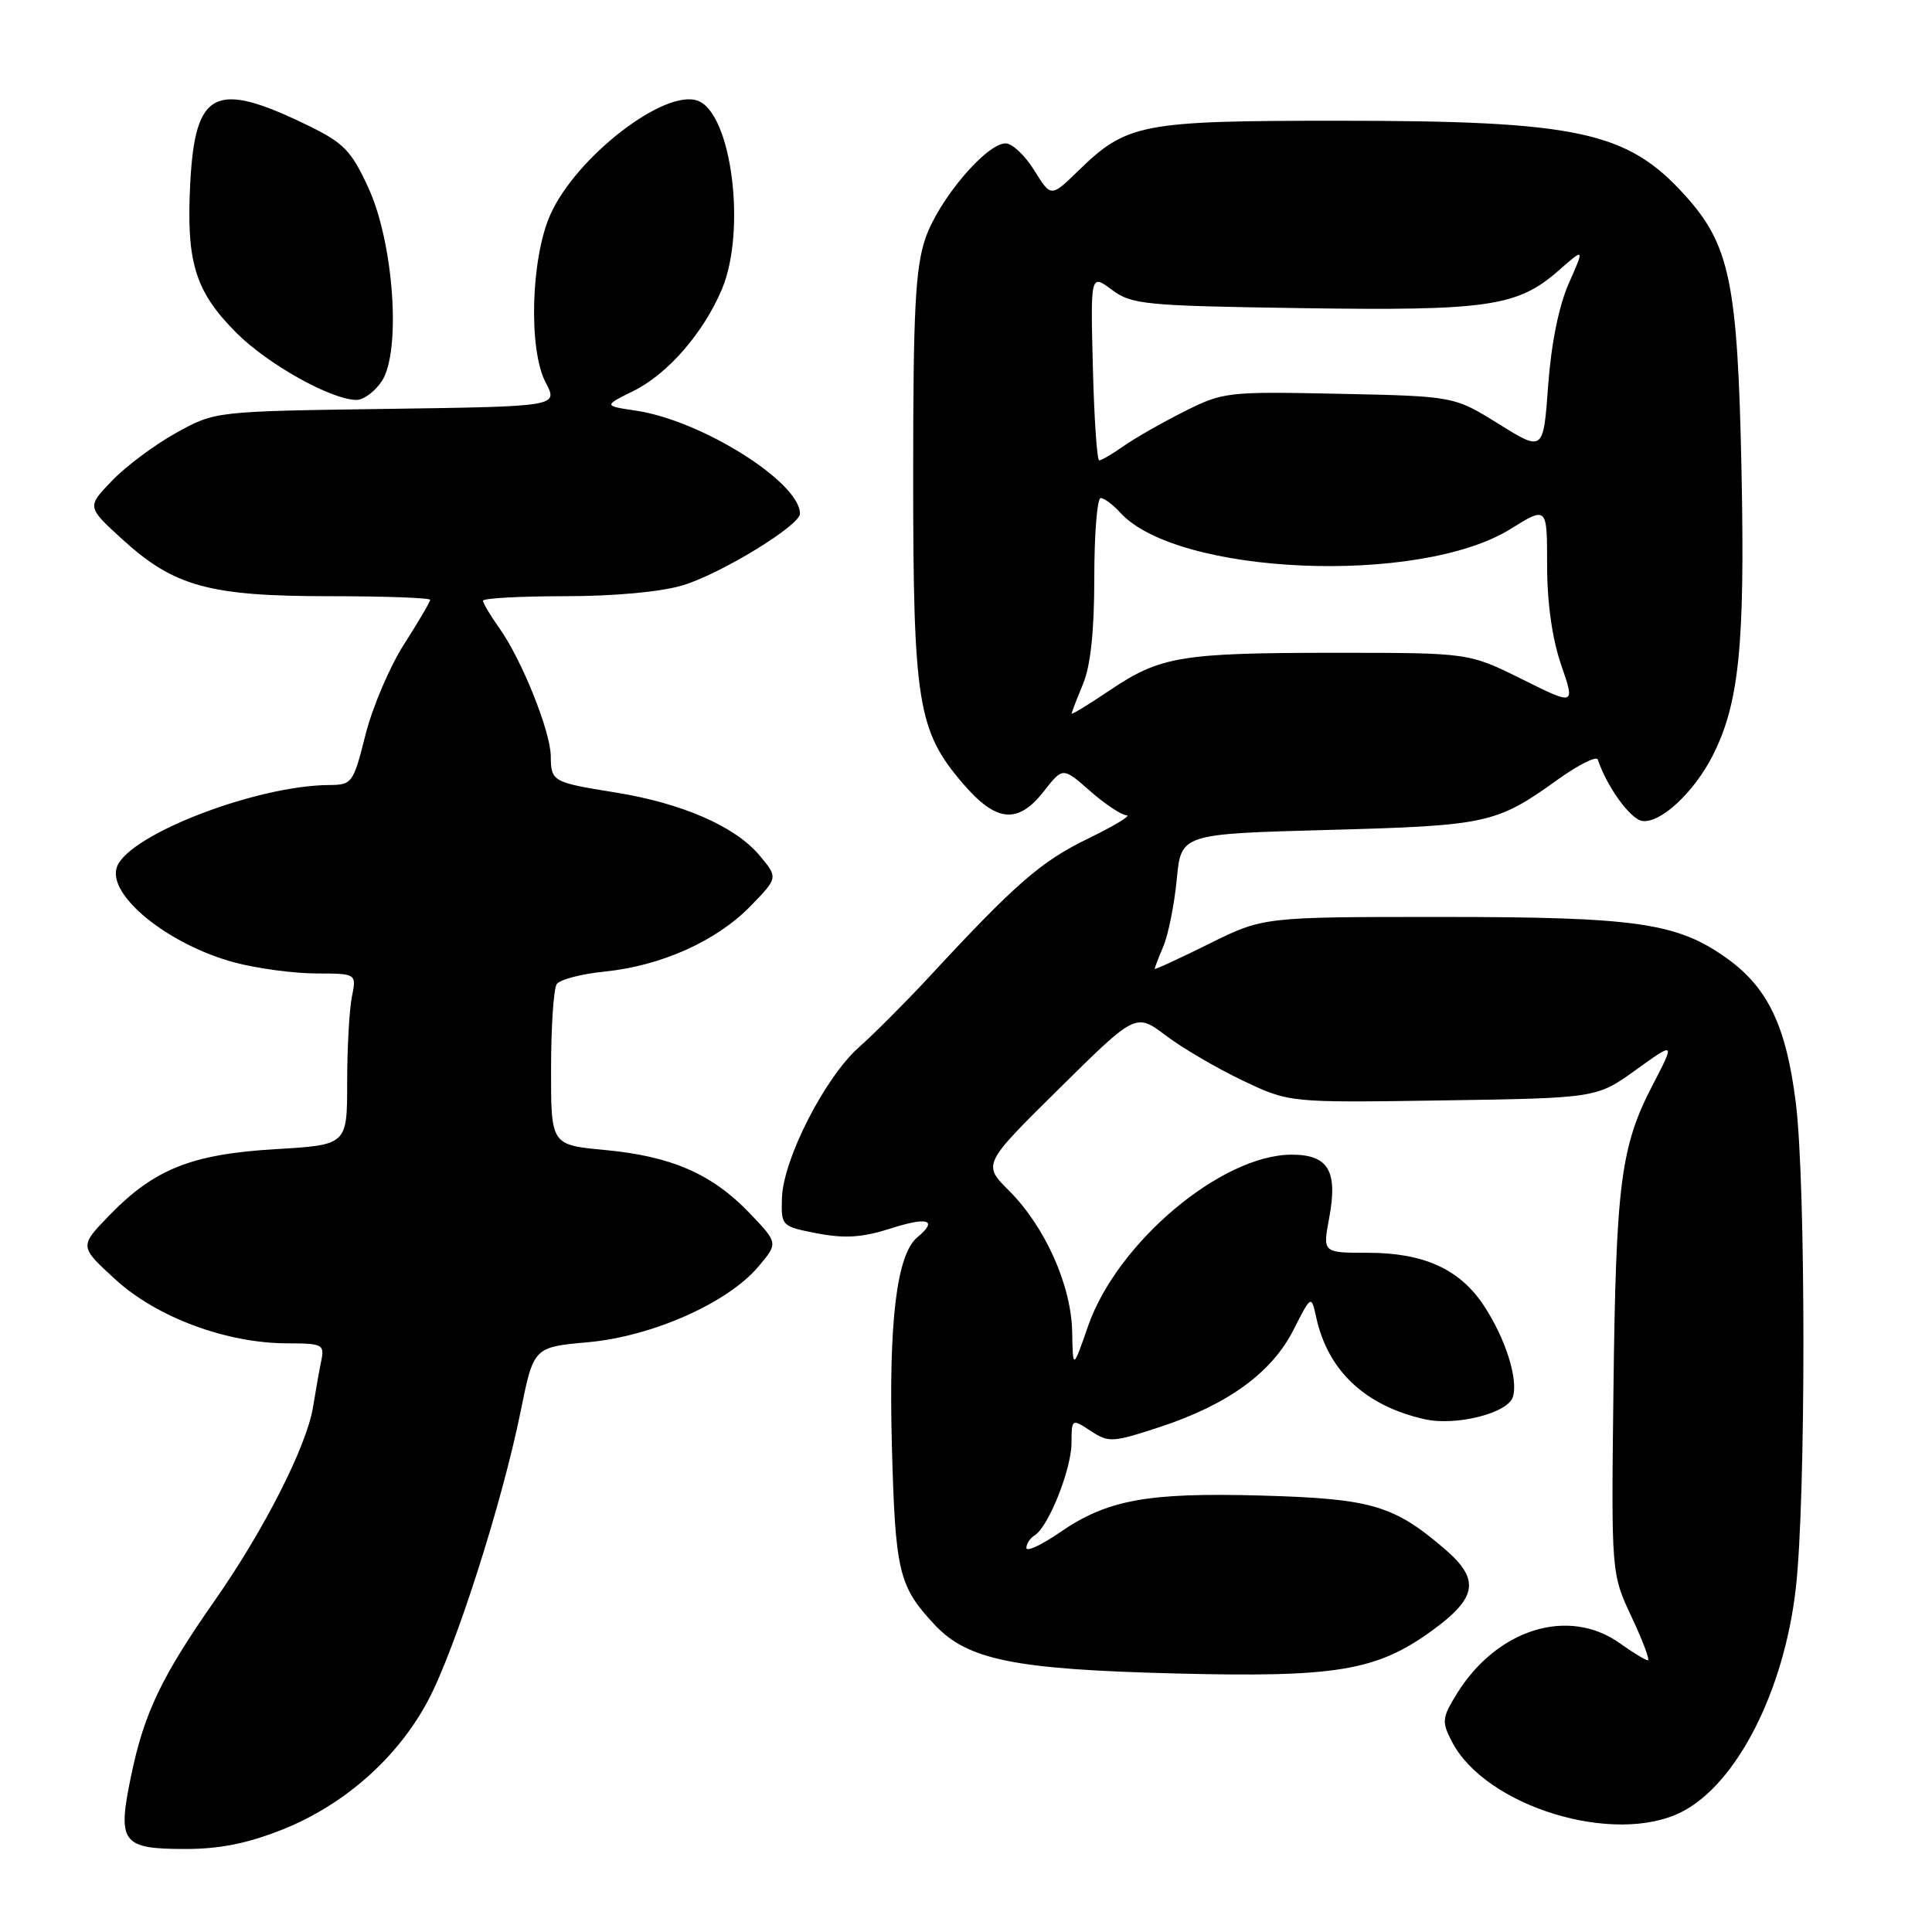<?xml version="1.0" encoding="UTF-8" standalone="no"?>
<!DOCTYPE svg PUBLIC "-//W3C//DTD SVG 1.1//EN" "http://www.w3.org/Graphics/SVG/1.1/DTD/svg11.dtd" >
<svg xmlns="http://www.w3.org/2000/svg" xmlns:xlink="http://www.w3.org/1999/xlink" version="1.1" viewBox="0 0 256 256">
 <g >
 <path fill="currentColor"
d=" M 37.51 242.39 C 45.69 239.11 52.74 232.85 56.73 225.31 C 60.34 218.51 66.54 199.12 68.99 187.00 C 70.71 178.50 70.71 178.50 77.94 177.85 C 86.47 177.07 96.44 172.64 100.50 167.82 C 103.12 164.71 103.12 164.71 99.31 160.73 C 94.34 155.54 88.95 153.20 80.15 152.38 C 73.00 151.71 73.00 151.71 73.02 141.61 C 73.02 136.05 73.36 131.01 73.77 130.40 C 74.17 129.80 77.03 129.05 80.11 128.74 C 87.60 127.98 94.90 124.72 99.42 120.09 C 103.12 116.29 103.12 116.29 100.58 113.28 C 97.38 109.48 90.31 106.41 81.50 105.00 C 73.20 103.67 73.01 103.56 72.98 100.19 C 72.95 96.91 69.13 87.39 66.17 83.24 C 64.98 81.56 64.00 79.92 64.00 79.60 C 64.00 79.27 68.88 79.00 74.84 79.00 C 81.39 79.00 87.57 78.43 90.46 77.56 C 95.49 76.05 106.00 69.63 106.00 68.07 C 106.00 63.90 92.99 55.72 84.30 54.42 C 79.96 53.77 79.96 53.77 83.98 51.78 C 88.48 49.55 93.22 44.10 95.65 38.34 C 98.92 30.59 96.96 15.07 92.49 13.36 C 88.12 11.68 76.30 20.81 72.91 28.47 C 70.34 34.27 70.01 46.33 72.30 50.68 C 73.98 53.86 73.98 53.86 51.24 54.18 C 28.50 54.50 28.50 54.50 23.34 57.36 C 20.50 58.93 16.68 61.78 14.84 63.70 C 11.50 67.17 11.50 67.17 16.24 71.49 C 23.08 77.72 27.76 79.00 43.68 79.00 C 51.01 79.00 57.00 79.22 57.00 79.48 C 57.00 79.74 55.44 82.40 53.54 85.37 C 51.63 88.35 49.33 93.76 48.42 97.39 C 46.82 103.77 46.65 104.00 43.63 104.02 C 34.01 104.07 17.15 110.55 15.51 114.83 C 14.09 118.54 22.25 125.18 31.14 127.55 C 34.09 128.33 38.92 128.98 41.88 128.99 C 47.25 129.00 47.25 129.00 46.62 132.12 C 46.28 133.84 46.00 138.95 46.00 143.48 C 46.00 151.71 46.00 151.71 36.48 152.27 C 25.36 152.94 20.44 154.90 14.47 161.06 C 10.50 165.16 10.50 165.16 15.33 169.57 C 20.84 174.59 30.06 178.00 38.12 178.00 C 42.69 178.00 43.01 178.16 42.58 180.25 C 42.32 181.49 41.83 184.27 41.48 186.43 C 40.64 191.62 35.02 202.68 28.51 212.00 C 21.42 222.13 19.11 226.95 17.39 235.22 C 15.51 244.20 16.11 245.00 24.61 245.00 C 29.15 245.00 32.86 244.25 37.51 242.39 Z  M 222.85 240.08 C 230.13 236.36 236.39 224.10 237.95 210.49 C 239.30 198.77 239.30 156.80 237.95 146.09 C 236.69 136.03 234.28 130.94 228.95 127.08 C 222.33 122.28 217.01 121.50 190.94 121.50 C 167.38 121.50 167.38 121.50 160.19 125.07 C 156.23 127.03 153.00 128.52 153.00 128.38 C 153.00 128.24 153.53 126.86 154.18 125.32 C 154.82 123.77 155.61 119.80 155.93 116.50 C 156.50 110.50 156.50 110.50 176.00 109.97 C 197.08 109.40 198.28 109.14 206.41 103.30 C 209.16 101.33 211.54 100.13 211.72 100.65 C 212.92 104.25 216.03 108.55 217.61 108.78 C 220.00 109.13 224.43 105.03 226.91 100.18 C 230.44 93.26 231.23 85.55 230.76 62.40 C 230.25 37.44 229.23 32.47 223.26 25.87 C 215.61 17.40 209.08 16.00 177.28 16.00 C 151.24 16.00 149.30 16.37 142.88 22.63 C 139.26 26.15 139.26 26.15 137.05 22.58 C 135.83 20.61 134.13 19.00 133.26 19.00 C 130.68 19.00 124.37 26.47 122.62 31.59 C 121.29 35.52 121.00 41.03 121.00 63.00 C 121.00 93.11 121.60 96.83 127.56 103.79 C 132.00 108.98 134.87 109.26 138.34 104.82 C 140.83 101.64 140.83 101.64 144.45 104.82 C 146.44 106.57 148.62 108.01 149.28 108.03 C 149.95 108.04 147.63 109.44 144.13 111.14 C 137.94 114.14 134.52 117.12 123.00 129.57 C 119.97 132.83 115.83 136.98 113.79 138.79 C 109.29 142.79 103.77 153.61 103.61 158.75 C 103.50 162.46 103.55 162.51 108.30 163.43 C 111.96 164.13 114.26 163.98 118.05 162.77 C 122.97 161.19 124.33 161.65 121.55 163.95 C 118.82 166.23 117.74 175.08 118.18 191.59 C 118.63 208.31 119.07 210.17 123.83 215.27 C 128.18 219.94 134.37 221.20 155.60 221.74 C 177.05 222.29 182.37 221.41 189.73 216.08 C 195.72 211.74 196.13 209.32 191.56 205.36 C 184.71 199.45 181.77 198.58 167.18 198.17 C 151.98 197.75 146.73 198.71 140.36 203.10 C 137.96 204.75 136.00 205.65 136.00 205.11 C 136.00 204.56 136.50 203.81 137.10 203.44 C 138.93 202.31 141.95 194.73 141.98 191.23 C 142.00 187.96 142.00 187.96 144.53 189.61 C 146.90 191.17 147.44 191.14 153.64 189.10 C 162.67 186.14 168.50 181.91 171.38 176.24 C 173.75 171.58 173.75 171.58 174.41 174.58 C 175.96 181.64 180.89 186.27 188.75 188.05 C 192.90 188.99 199.78 187.27 200.46 185.11 C 201.21 182.77 199.47 177.31 196.61 172.99 C 193.42 168.16 188.66 166.00 181.23 166.00 C 175.26 166.00 175.26 166.00 176.12 161.41 C 177.29 155.15 176.02 153.00 171.16 153.00 C 161.87 153.00 148.03 164.64 144.18 175.70 C 142.16 181.50 142.16 181.50 142.07 176.50 C 141.96 170.33 138.49 162.56 133.71 157.78 C 130.20 154.27 130.20 154.27 140.35 144.24 C 150.50 134.21 150.50 134.21 154.50 137.23 C 156.70 138.89 161.28 141.57 164.67 143.18 C 170.84 146.12 170.84 146.12 191.21 145.81 C 211.57 145.50 211.57 145.50 216.77 141.76 C 221.97 138.02 221.97 138.02 218.99 143.76 C 214.75 151.92 214.12 156.76 213.79 184.16 C 213.50 208.50 213.50 208.50 216.19 214.25 C 217.68 217.41 218.65 220.00 218.35 220.00 C 218.05 220.00 216.39 218.99 214.65 217.75 C 207.85 212.89 198.36 215.83 193.04 224.43 C 191.07 227.62 191.02 228.13 192.38 230.77 C 196.84 239.39 213.95 244.62 222.85 240.08 Z  M 50.60 50.49 C 53.18 46.55 52.18 32.20 48.81 24.88 C 46.56 19.98 45.54 18.93 40.86 16.65 C 28.52 10.63 25.86 11.93 25.21 24.24 C 24.66 34.75 25.84 38.60 31.31 44.09 C 35.46 48.26 43.89 52.97 47.23 52.99 C 48.18 53.00 49.69 51.87 50.60 50.49 Z  M 142.00 94.55 C 142.00 94.38 142.68 92.63 143.50 90.65 C 144.51 88.23 145.00 83.63 145.00 76.53 C 145.00 70.74 145.38 66.00 145.85 66.00 C 146.31 66.00 147.47 66.86 148.42 67.91 C 155.95 76.23 188.08 77.60 200.14 70.10 C 205.00 67.08 205.00 67.08 205.00 74.88 C 205.00 79.89 205.67 84.63 206.86 88.09 C 208.72 93.50 208.72 93.50 201.68 90.00 C 194.63 86.50 194.63 86.50 177.06 86.50 C 156.48 86.50 153.76 86.95 147.05 91.47 C 144.27 93.34 142.00 94.73 142.00 94.55 Z  M 144.81 48.65 C 144.50 36.30 144.50 36.30 147.33 38.40 C 149.97 40.36 151.67 40.52 172.42 40.83 C 197.13 41.20 201.08 40.62 206.50 35.87 C 209.97 32.82 209.97 32.82 207.87 37.55 C 206.56 40.52 205.54 45.55 205.14 51.06 C 204.50 59.85 204.50 59.85 198.59 56.18 C 192.68 52.50 192.68 52.50 177.45 52.18 C 162.58 51.87 162.07 51.93 156.85 54.56 C 153.91 56.04 150.31 58.10 148.85 59.13 C 147.39 60.16 145.95 61.00 145.65 61.00 C 145.36 61.00 144.98 55.44 144.81 48.65 Z "/>
</g>
</svg>